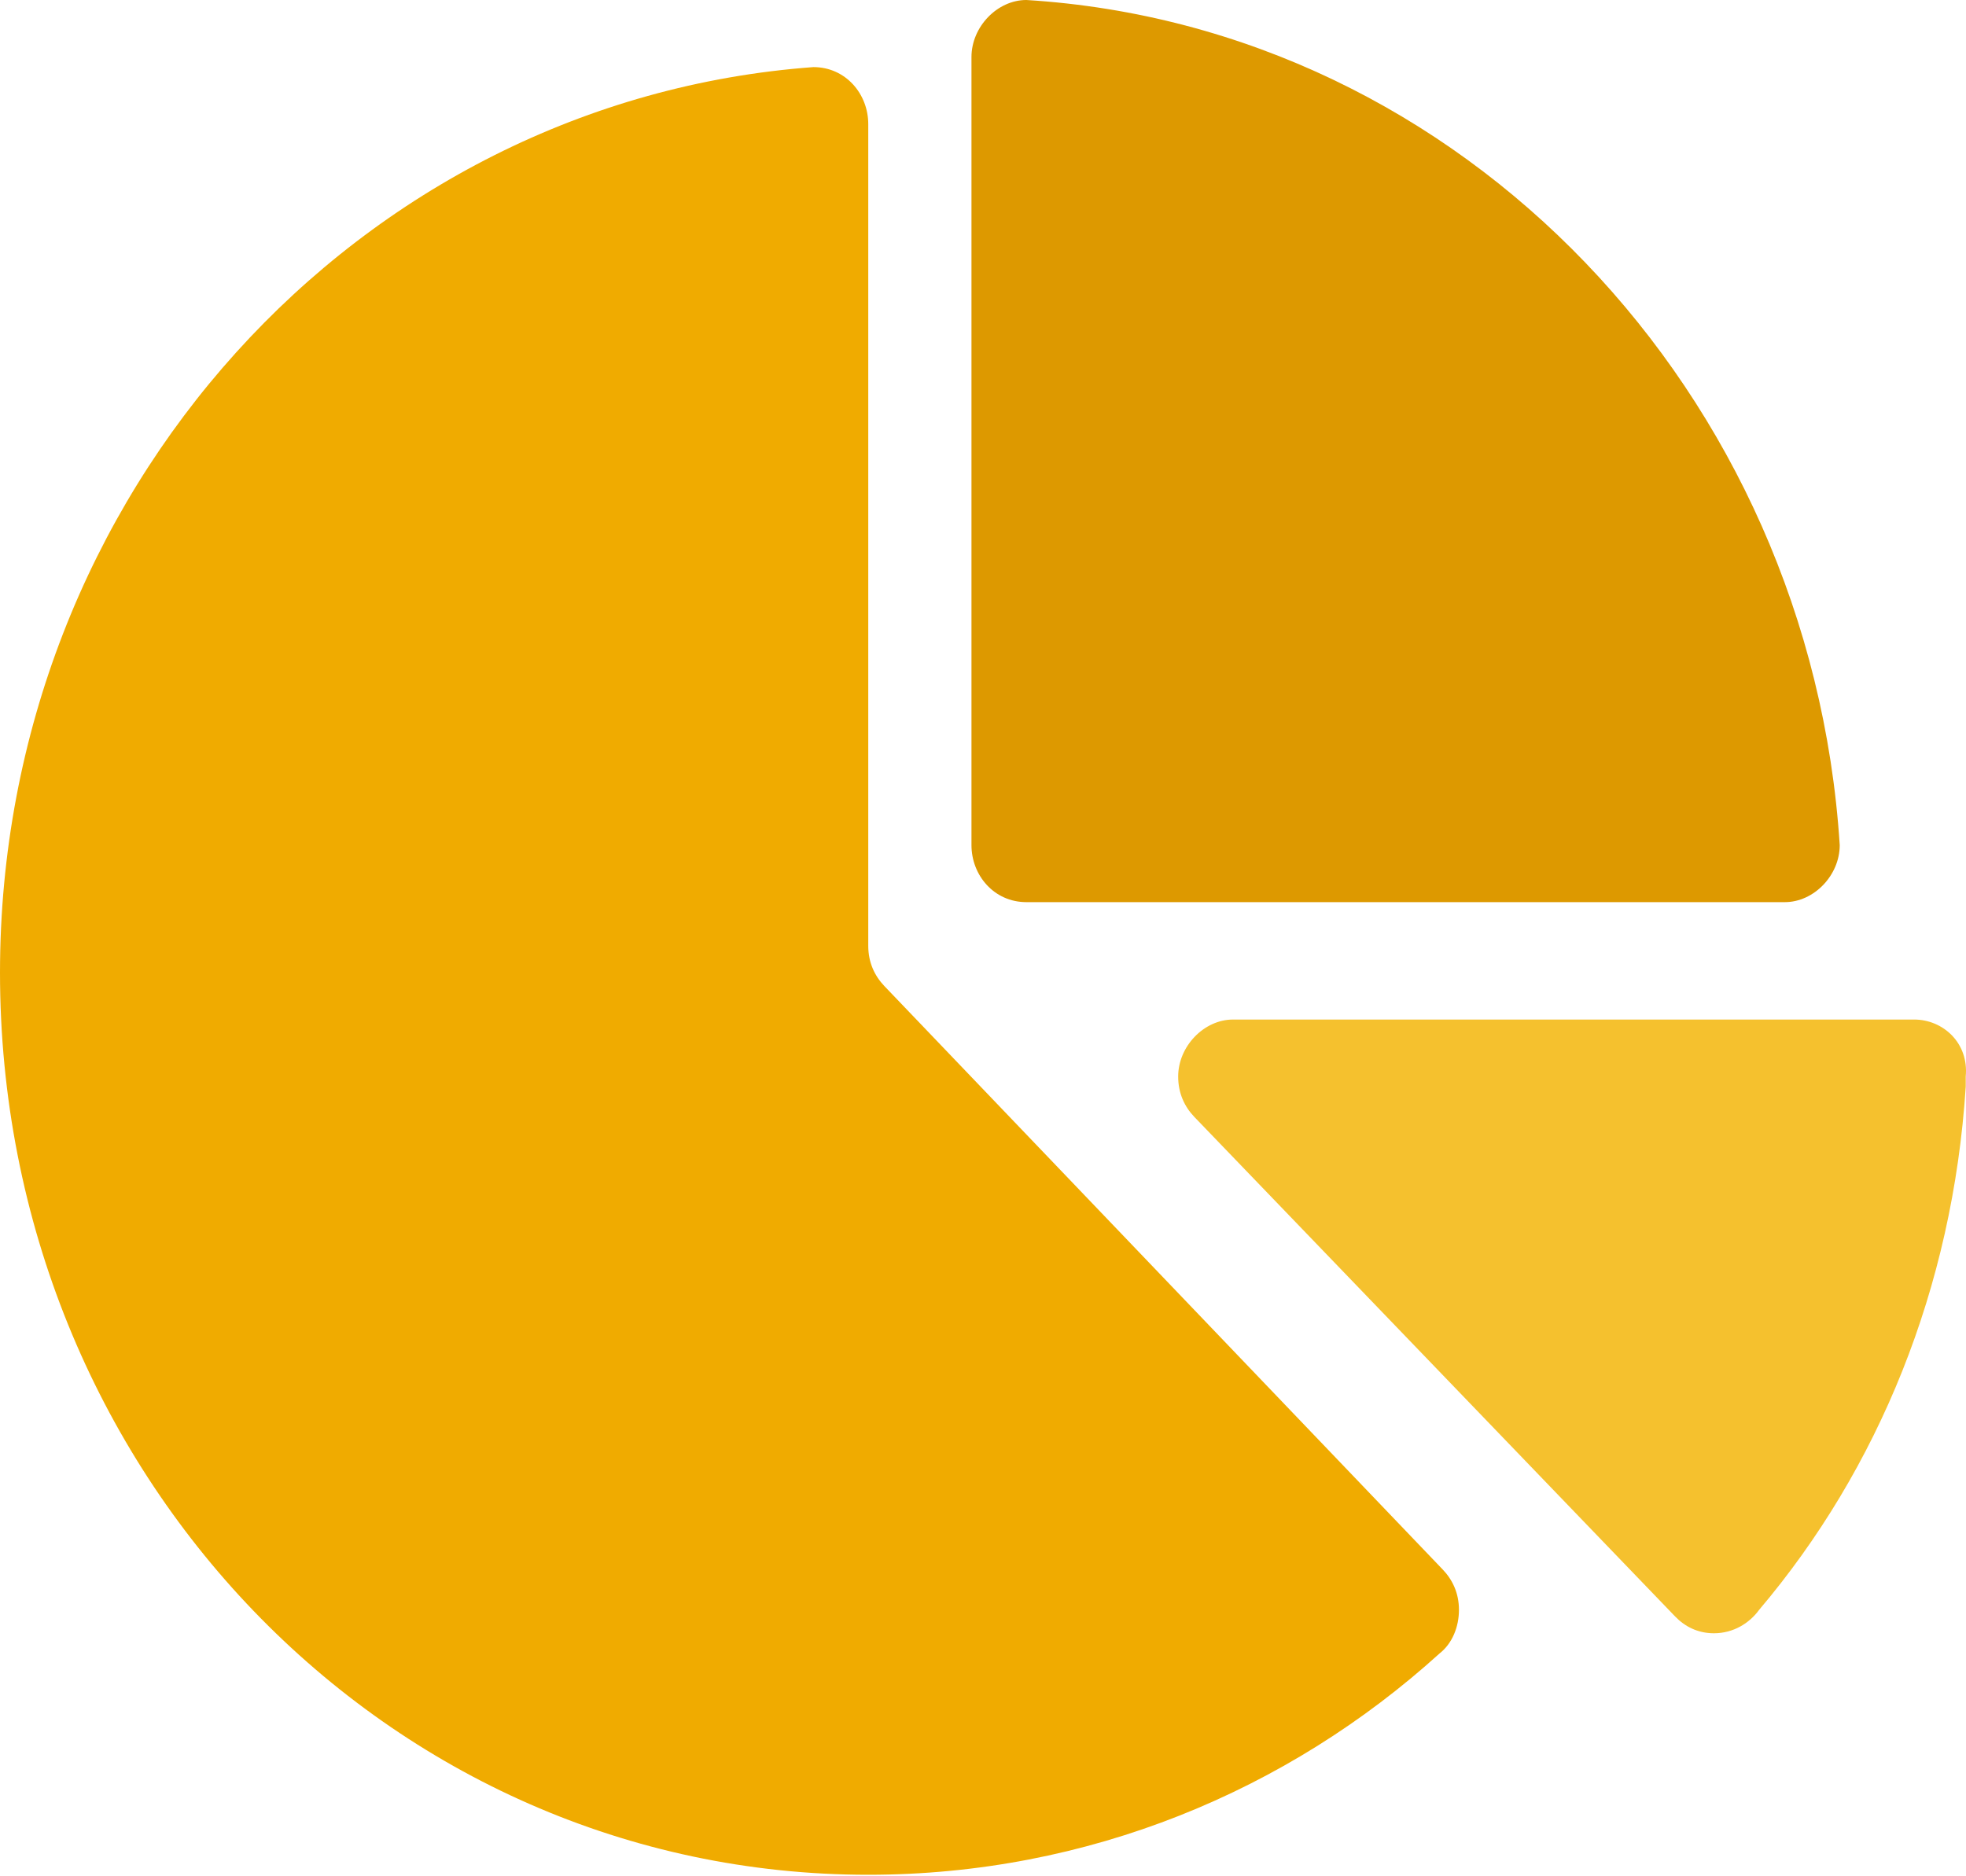 <svg width="22" height="21" viewBox="0 0 22 21" fill="none" xmlns="http://www.w3.org/2000/svg">
<path d="M21.419 11.411H13.798C13.473 11.411 13.184 11.711 13.184 12.049C13.184 12.237 13.256 12.387 13.364 12.5L18.746 18.093C18.854 18.205 18.999 18.28 19.179 18.28C19.396 18.28 19.576 18.168 19.685 18.018C21.021 16.441 21.852 14.414 21.997 12.162C21.997 12.124 21.997 12.087 21.997 12.049C22.033 11.674 21.744 11.411 21.419 11.411Z" fill="#F5C12E"/>
<path d="M11.485 0C11.16 0 10.871 0.3 10.871 0.638V9.459C10.871 9.797 11.124 10.097 11.485 10.097H19.973C20.298 10.097 20.587 9.797 20.587 9.459C20.262 4.392 16.361 0.3 11.485 0Z" fill="#DD9900"/>
<path d="M16.145 17.567L9.896 11.036C9.788 10.923 9.716 10.773 9.716 10.586V1.389C9.716 1.051 9.463 0.751 9.102 0.751C4.009 1.126 0 5.518 0 10.886C0 16.479 4.334 20.983 9.716 20.983C12.172 20.983 14.411 20.045 16.109 18.506C16.253 18.393 16.326 18.206 16.326 18.018C16.326 17.83 16.253 17.68 16.145 17.567Z" fill="#F0AB00"/>
</svg>
